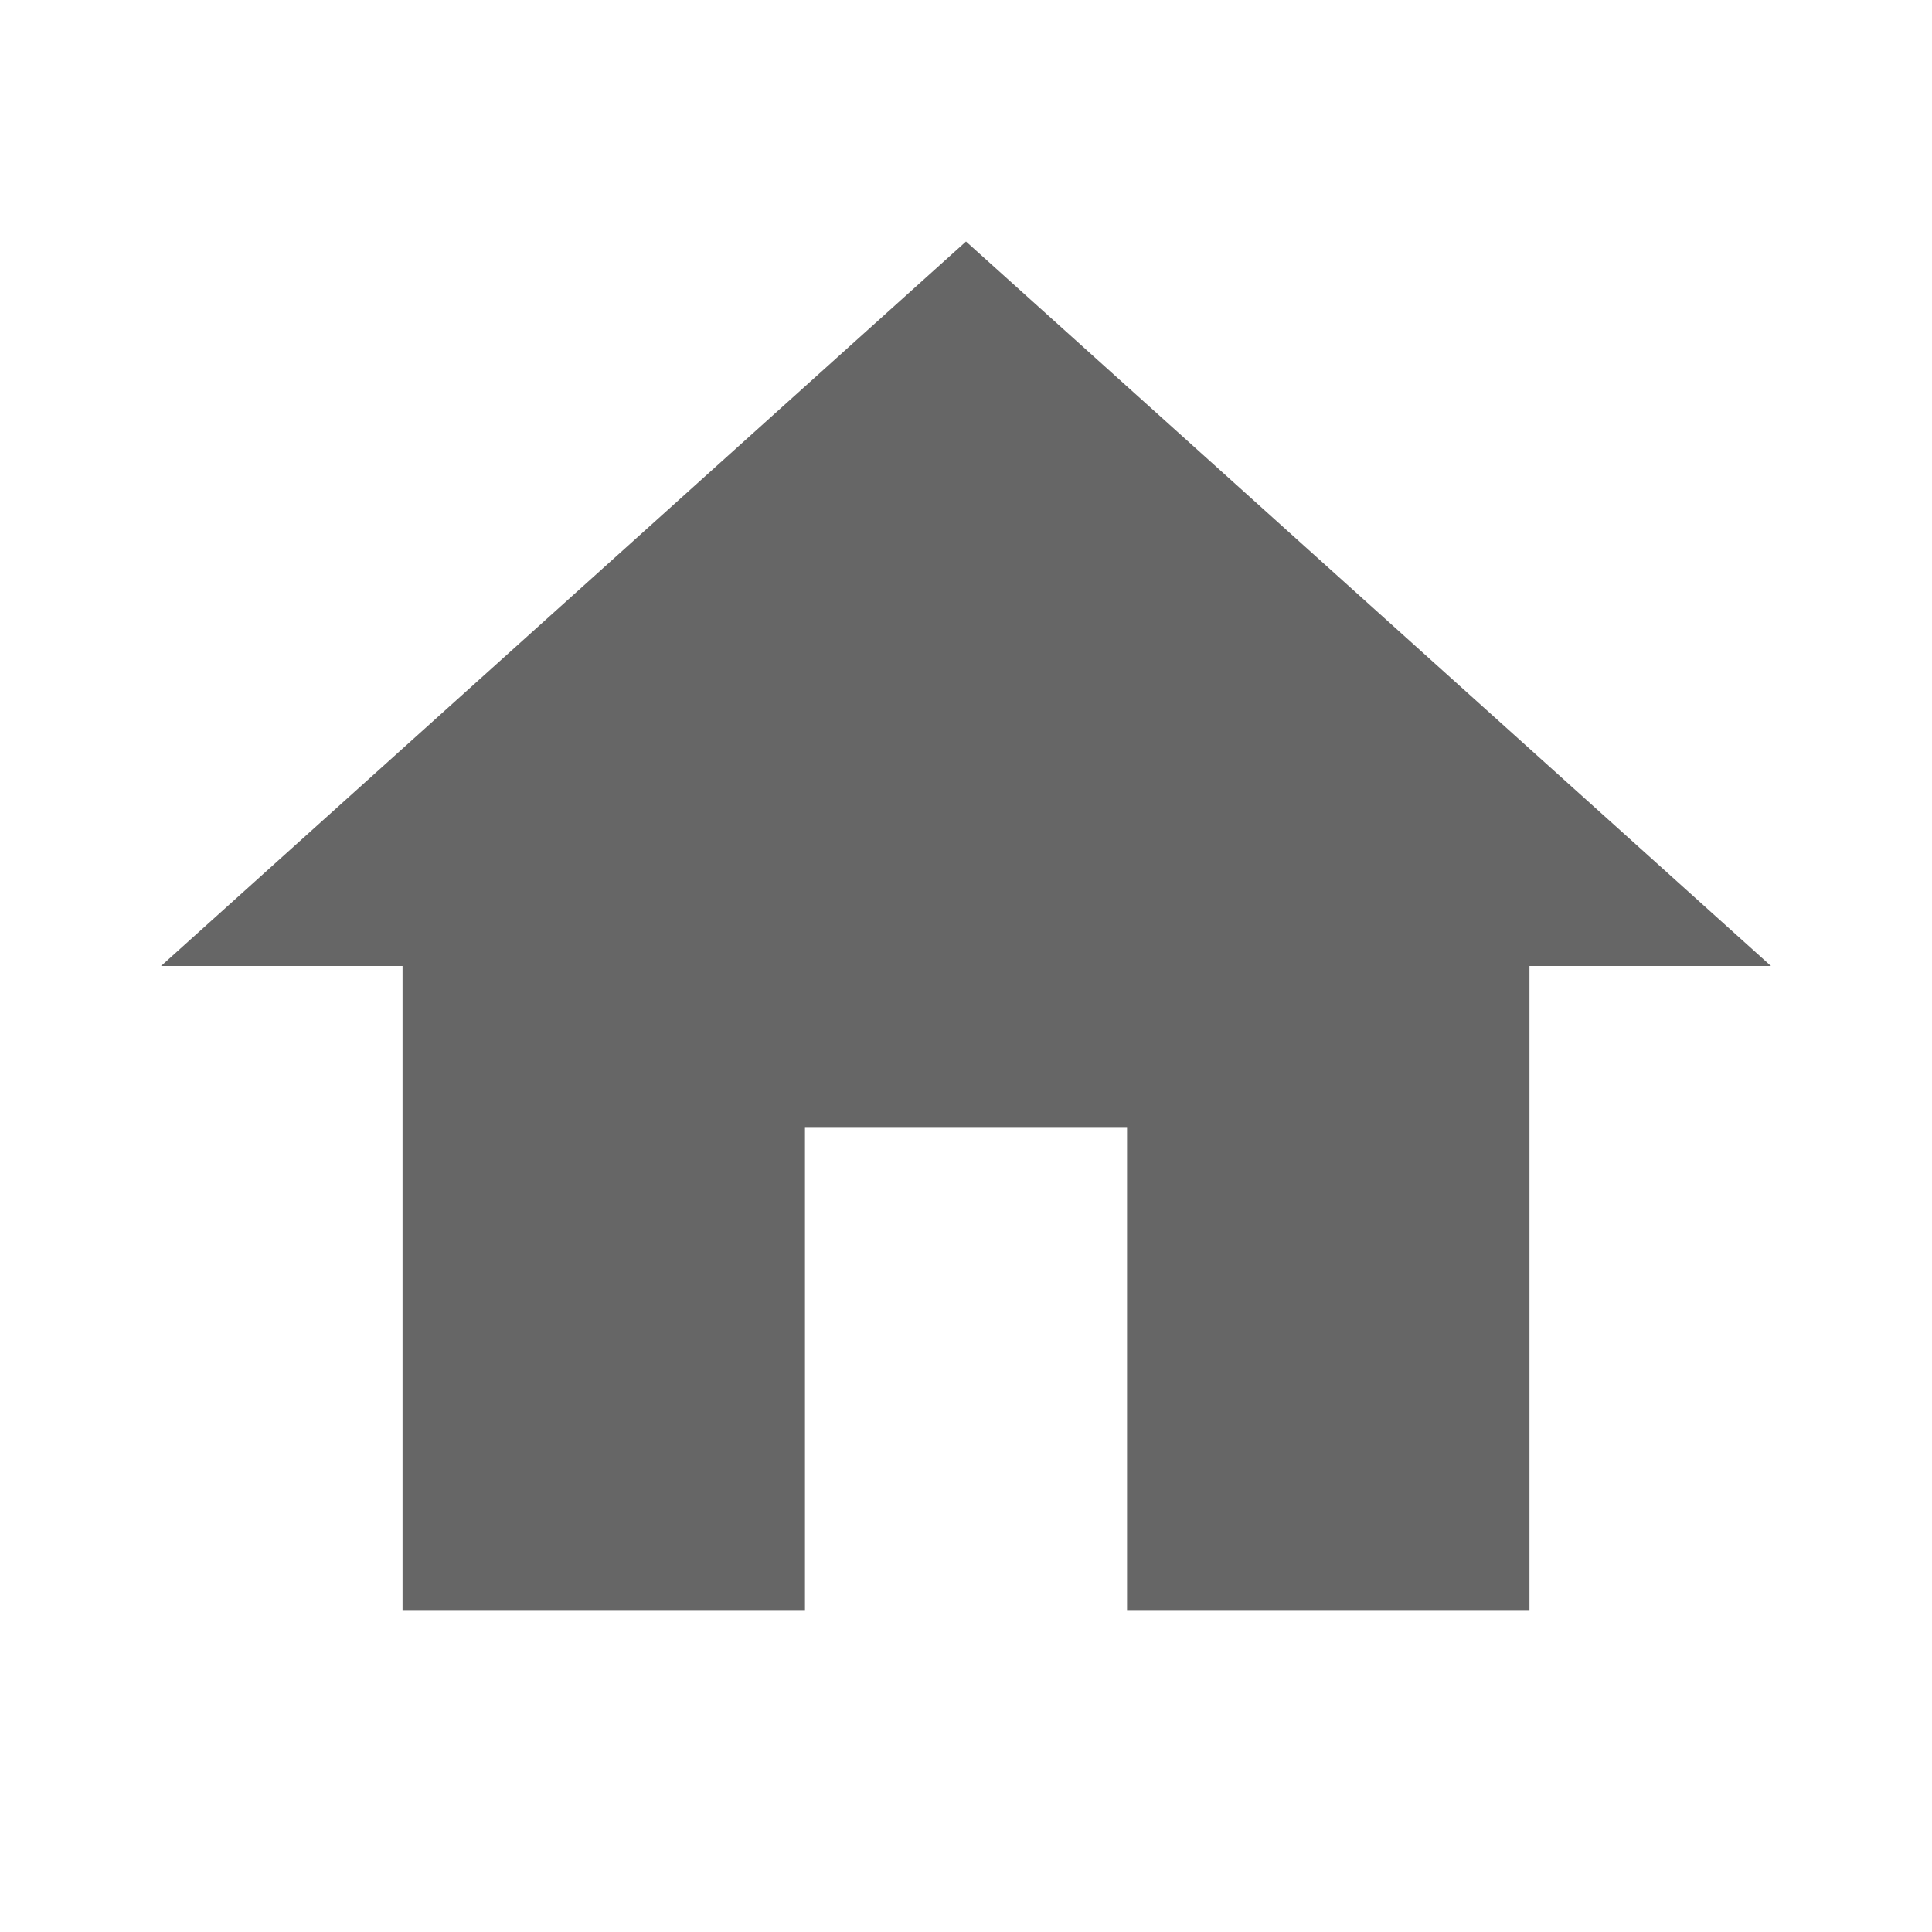 <svg width="20" height="20" viewBox="0 0 20 20" fill="none" xmlns="http://www.w3.org/2000/svg">
<path d="M8.333 16.667V11.667H11.667V16.667H15.833V10H18.333L10 2.5L1.667 10H4.167V16.667H8.333Z" fill="#666666"/>
</svg>
